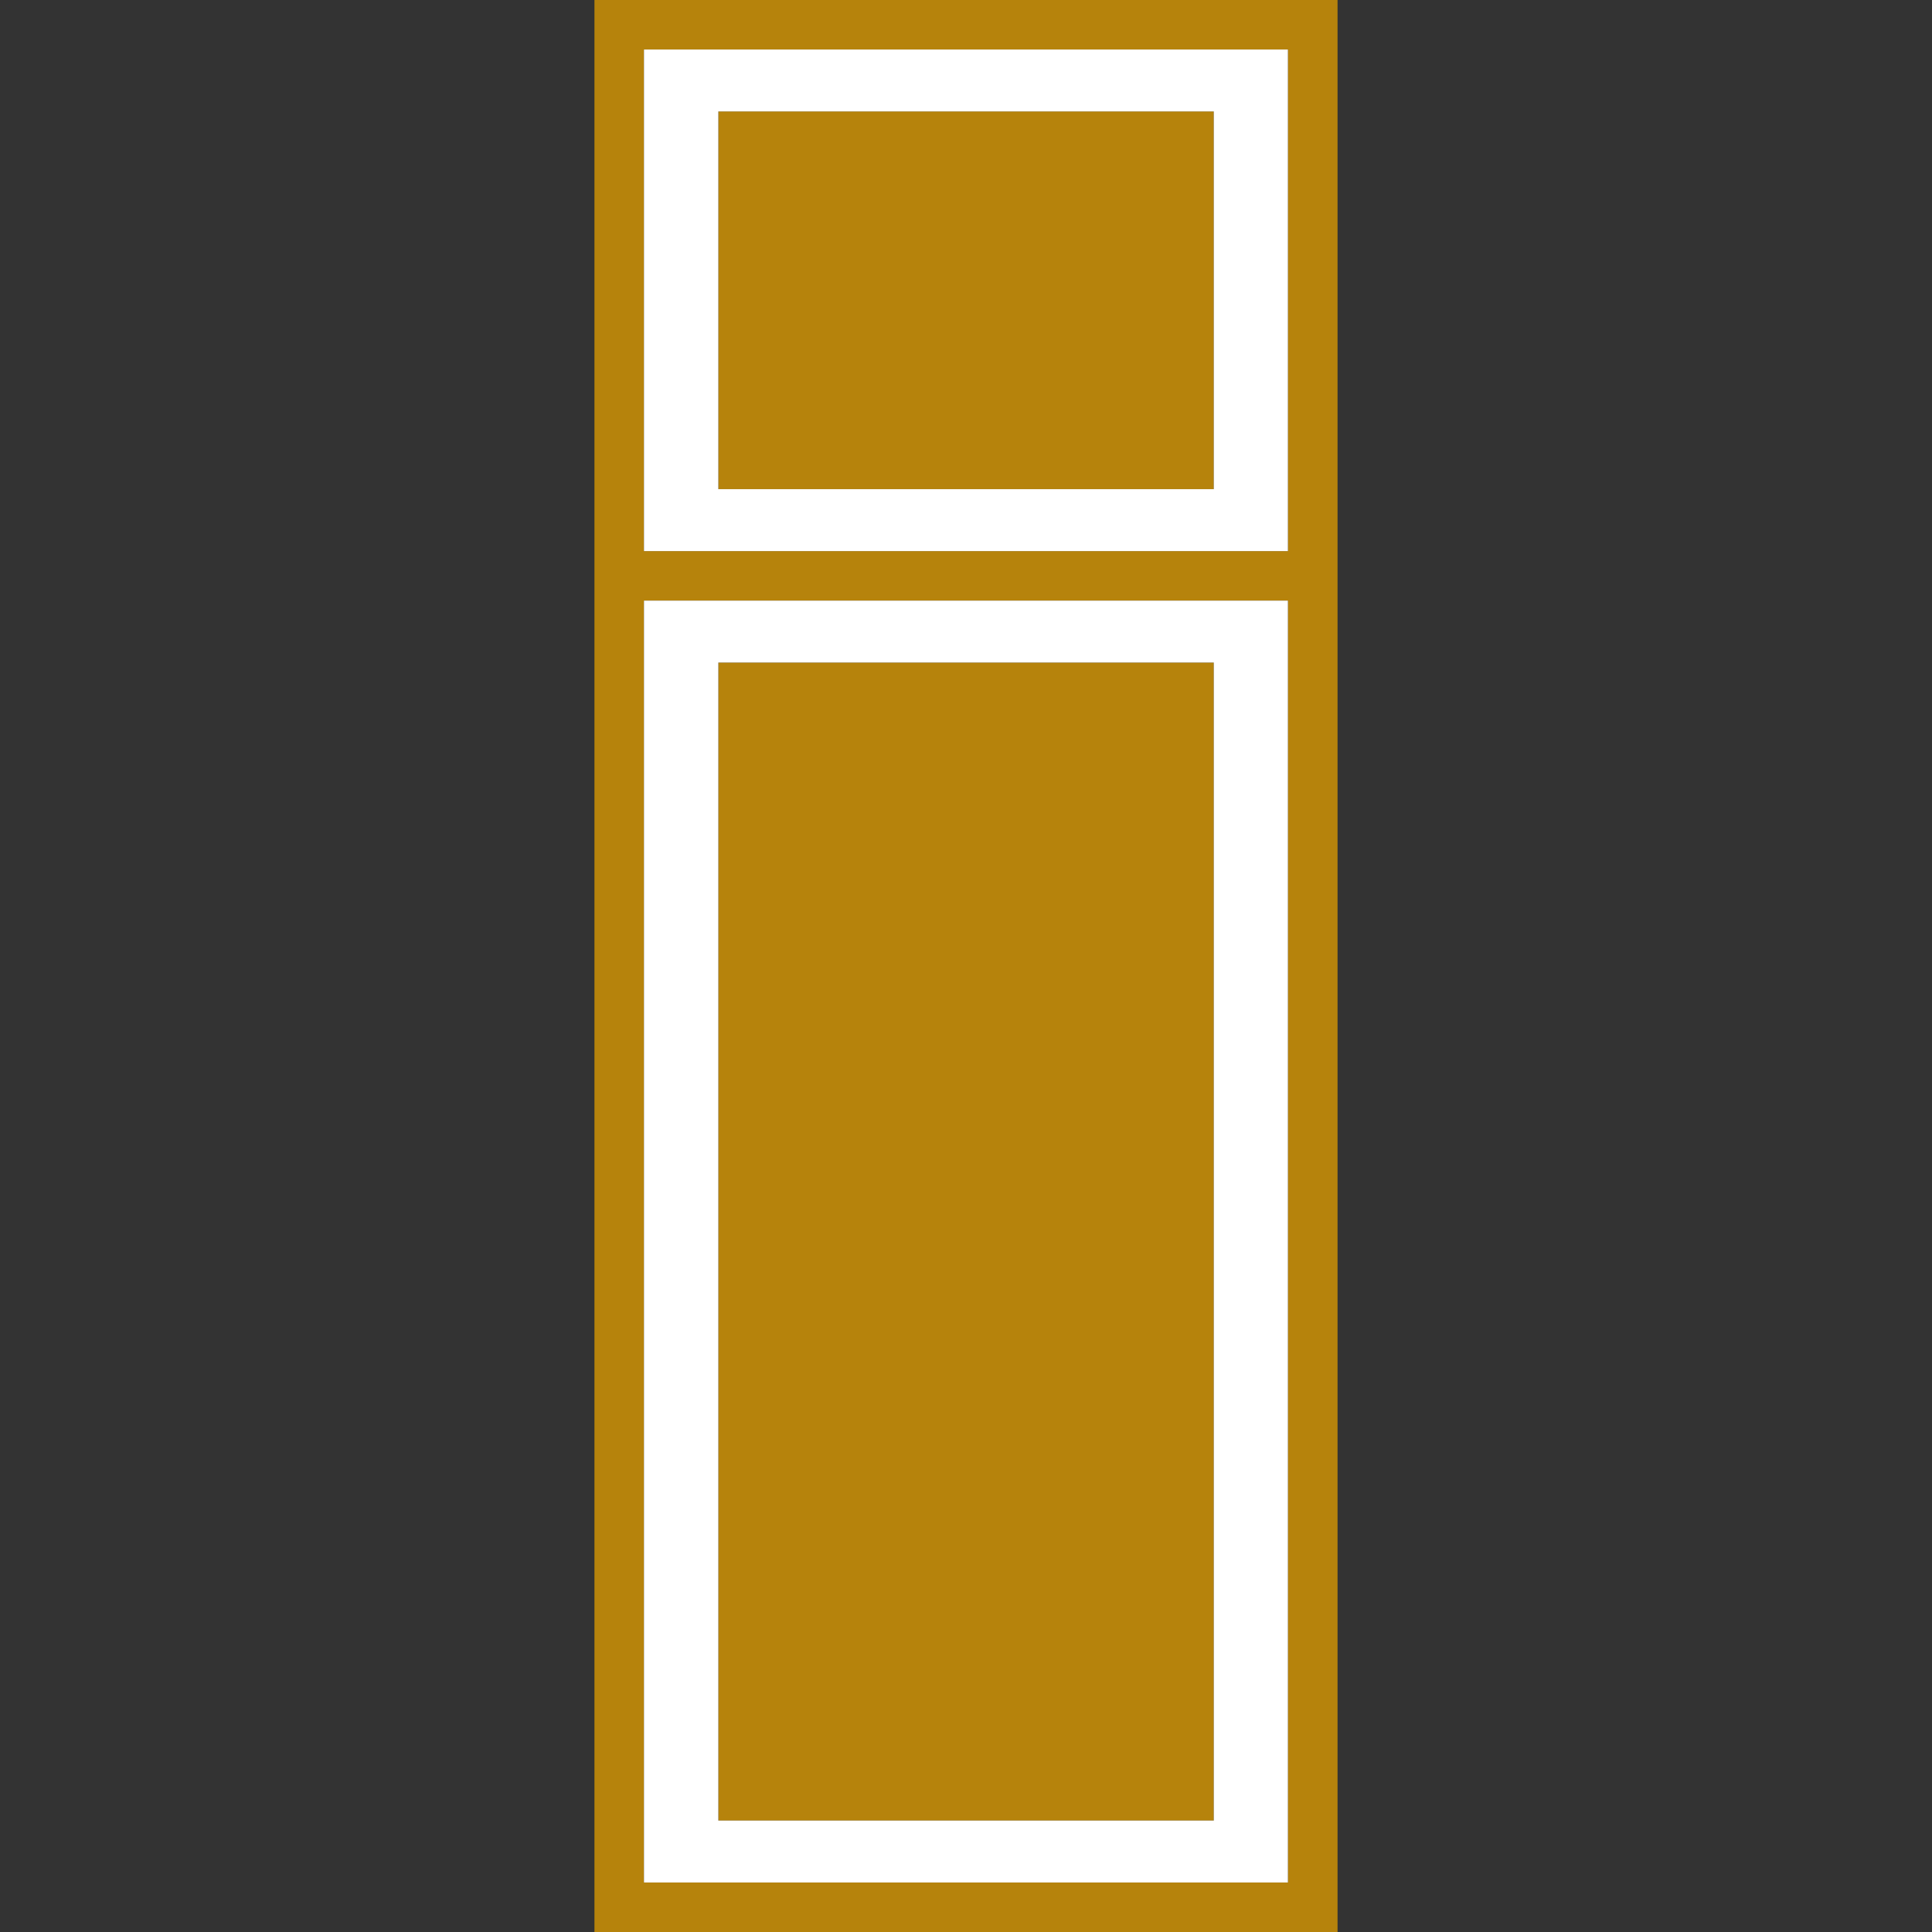 <?xml version="1.0" encoding="iso-8859-1"?>
<!-- Generator: Adobe Illustrator 16.0.0, SVG Export Plug-In . SVG Version: 6.00 Build 0)  -->
<!DOCTYPE svg PUBLIC "-//W3C//DTD SVG 1.1//EN" "http://www.w3.org/Graphics/SVG/1.1/DTD/svg11.dtd">
<svg version="1.1" id="&#x5716;&#x5C64;_1" xmlns="http://www.w3.org/2000/svg" xmlns:xlink="http://www.w3.org/1999/xlink" x="0px"
	 y="0px" width="16px" height="16px" viewBox="0 0 16 16" style="enable-background:new 0 0 16 16;" xml:space="preserve">
<rect x="0" y="0" width="16" height="16" fill="#333333" stroke="none"/>
<g id="&#x5716;&#x5C64;_1_1_">
	<g>
		<path style="fill:#B6830C;" d="M4.923,0v16h6.154V0H4.923z M10.667,15.59H5.333V4.974h5.333V15.59z M10.667,4.564H5.333V0.41
			h5.333V4.564z"/>
		<rect x="5.949" y="0.923" style="fill:#B6830C;" width="4.103" height="3.128"/>
		<rect x="5.949" y="5.487" style="fill:#B6830C;" width="4.103" height="9.59"/>
	</g>
	<g>
		<g>
			<path style="fill:#FFFFFF;" d="M5.333,15.59h5.333V4.974H5.333V15.59z M5.949,5.487h4.103v9.59H5.949V5.487z M5.333,0.41v4.154
				h5.333V0.41H5.333z M10.052,4.051H5.949V0.923h4.103V4.051z"/>
		</g>
	</g>
</g>
</svg>
